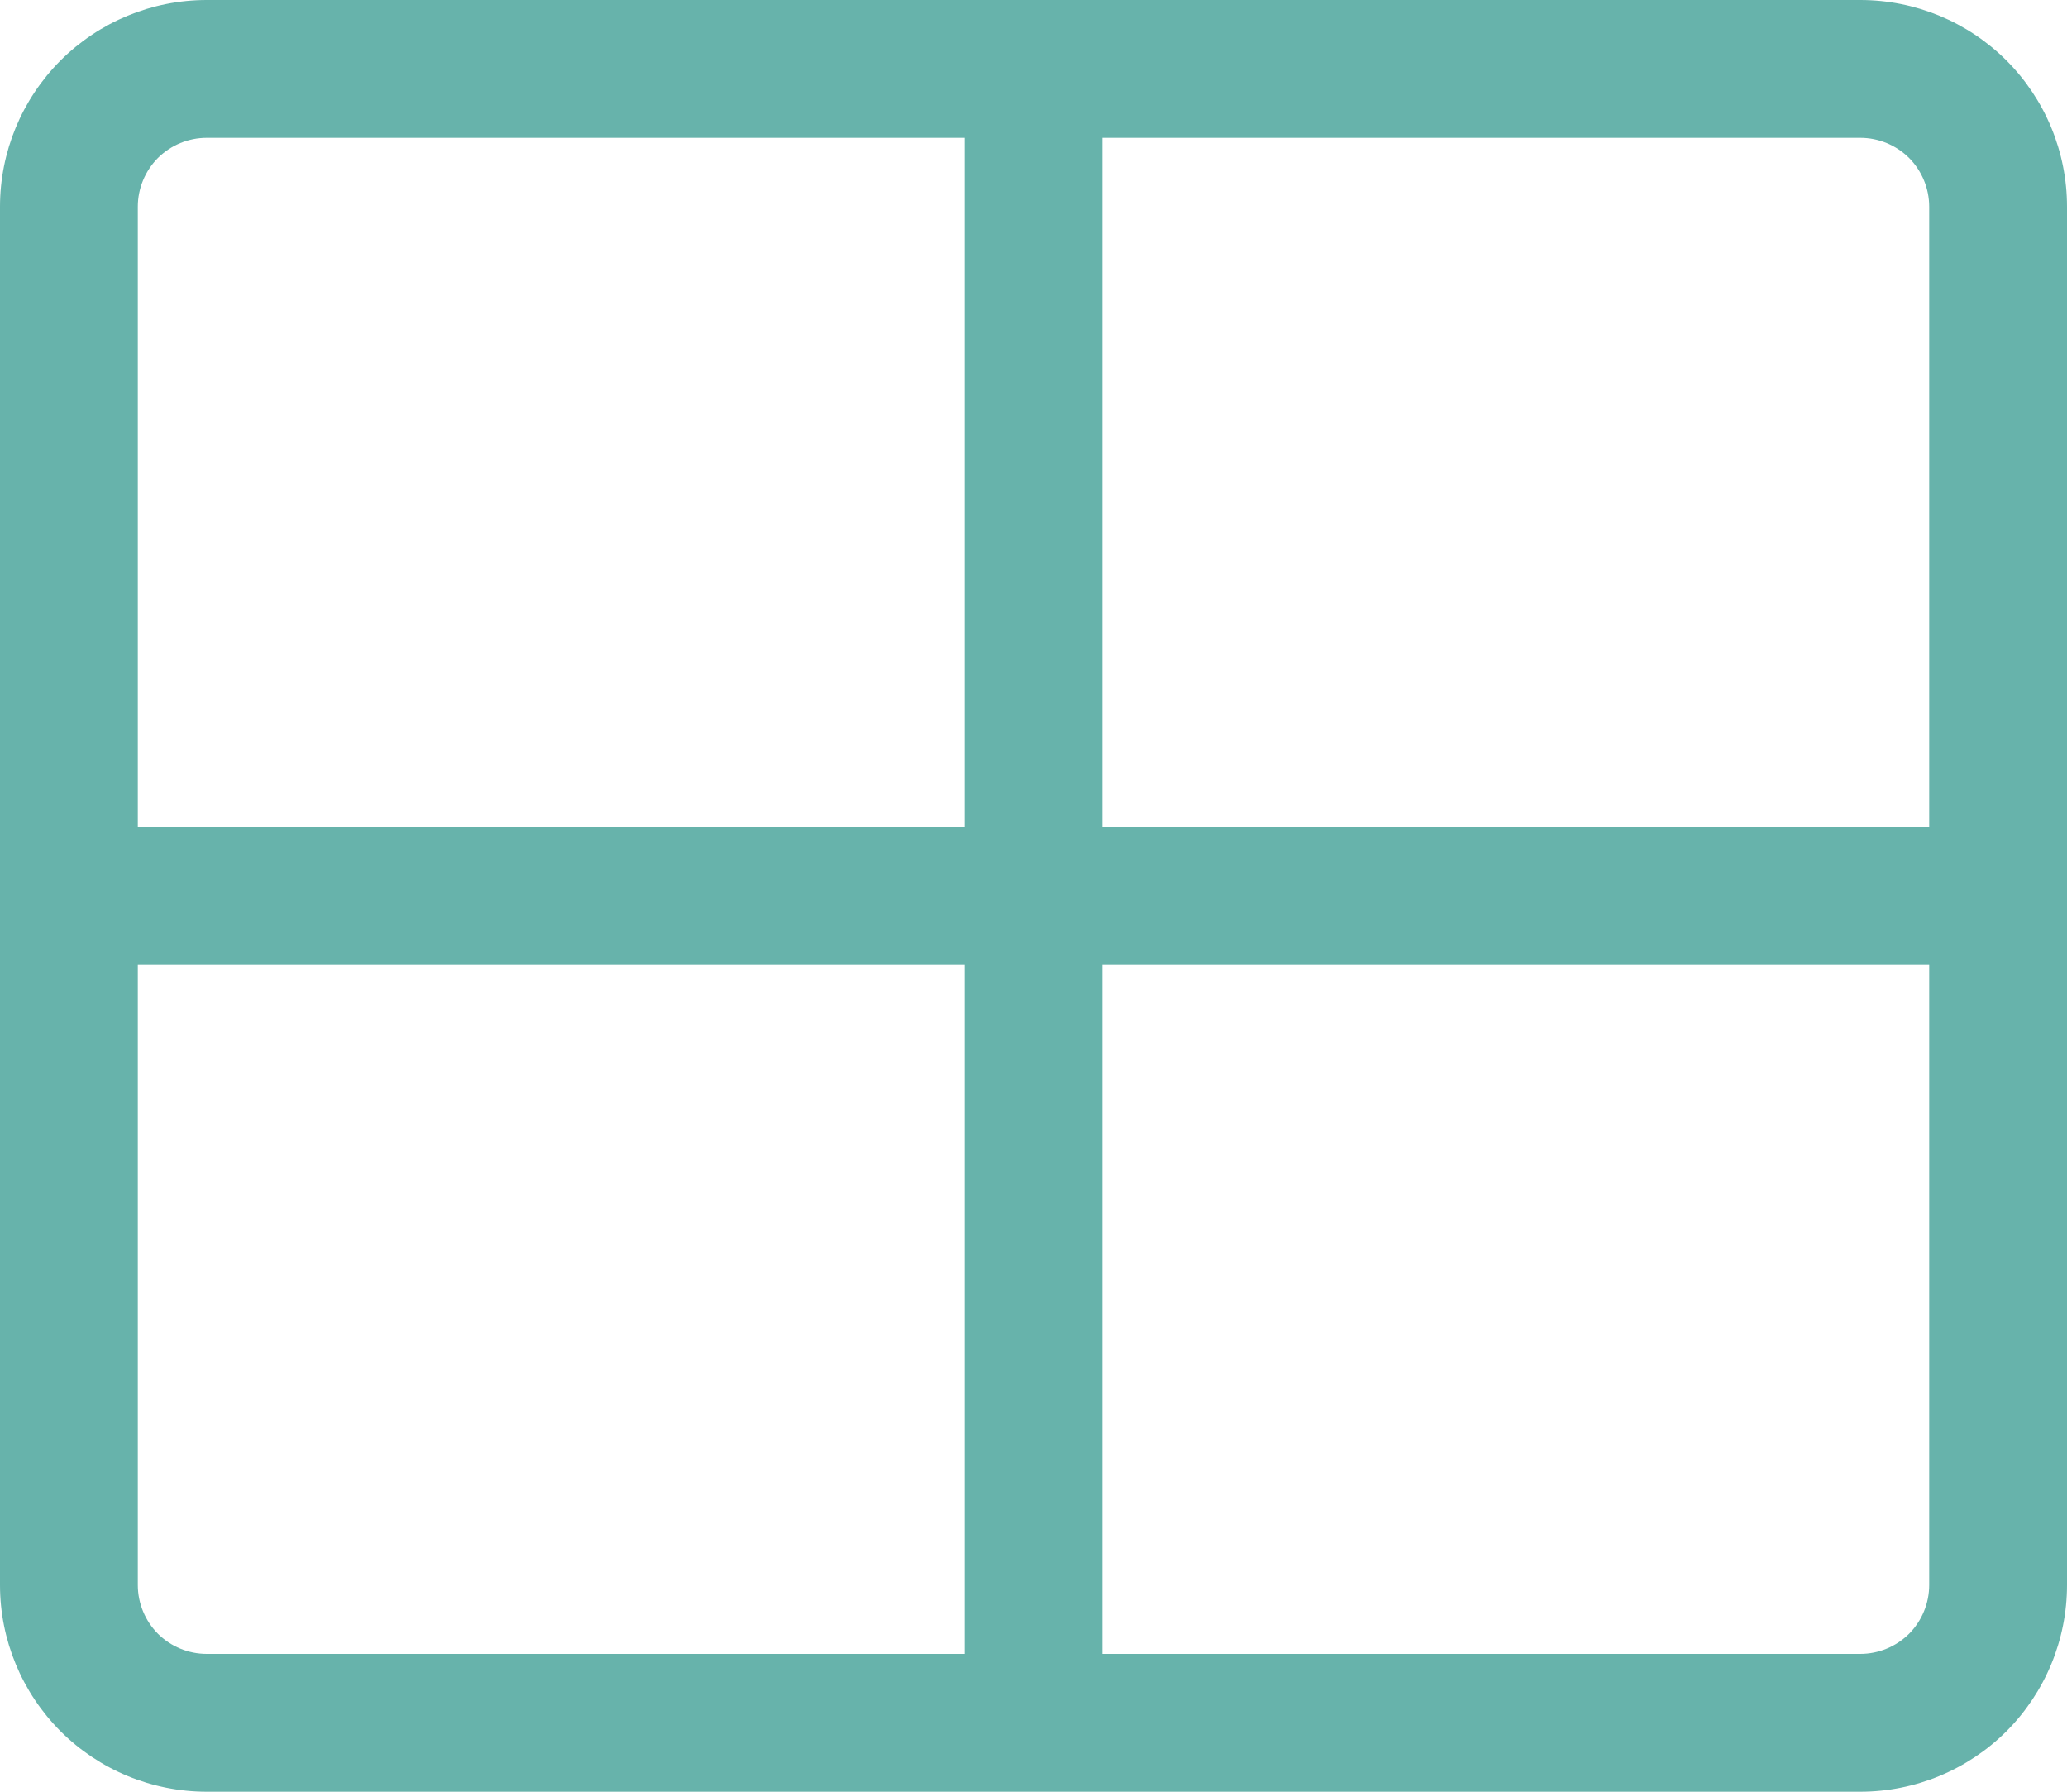 <svg width="15" height="13" viewBox="0 0 15 13" fill="none" xmlns="http://www.w3.org/2000/svg">
<path fill-rule="evenodd" clip-rule="evenodd" d="M7 1H1.5C1.367 1 1.24 1.053 1.146 1.146C1.053 1.24 1 1.367 1 1.5V6H7V1ZM8 1V6H14V1.5C14 1.367 13.947 1.24 13.854 1.146C13.76 1.053 13.633 1 13.5 1H8ZM7 7H1V11.5C1 11.633 1.053 11.76 1.146 11.854C1.24 11.947 1.367 12 1.5 12H7V7ZM8 12V7H14V11.5C14 11.633 13.947 11.76 13.854 11.854C13.76 11.947 13.633 12 13.5 12H8ZM1.5 0C1.102 0 0.721 0.158 0.439 0.439C0.158 0.721 0 1.102 0 1.5L0 11.5C0 11.898 0.158 12.279 0.439 12.561C0.721 12.842 1.102 13 1.5 13H13.5C13.898 13 14.279 12.842 14.561 12.561C14.842 12.279 15 11.898 15 11.5V1.5C15 1.102 14.842 0.721 14.561 0.439C14.279 0.158 13.898 0 13.5 0H1.5Z" fill="#67B3AB"/>
</svg>
